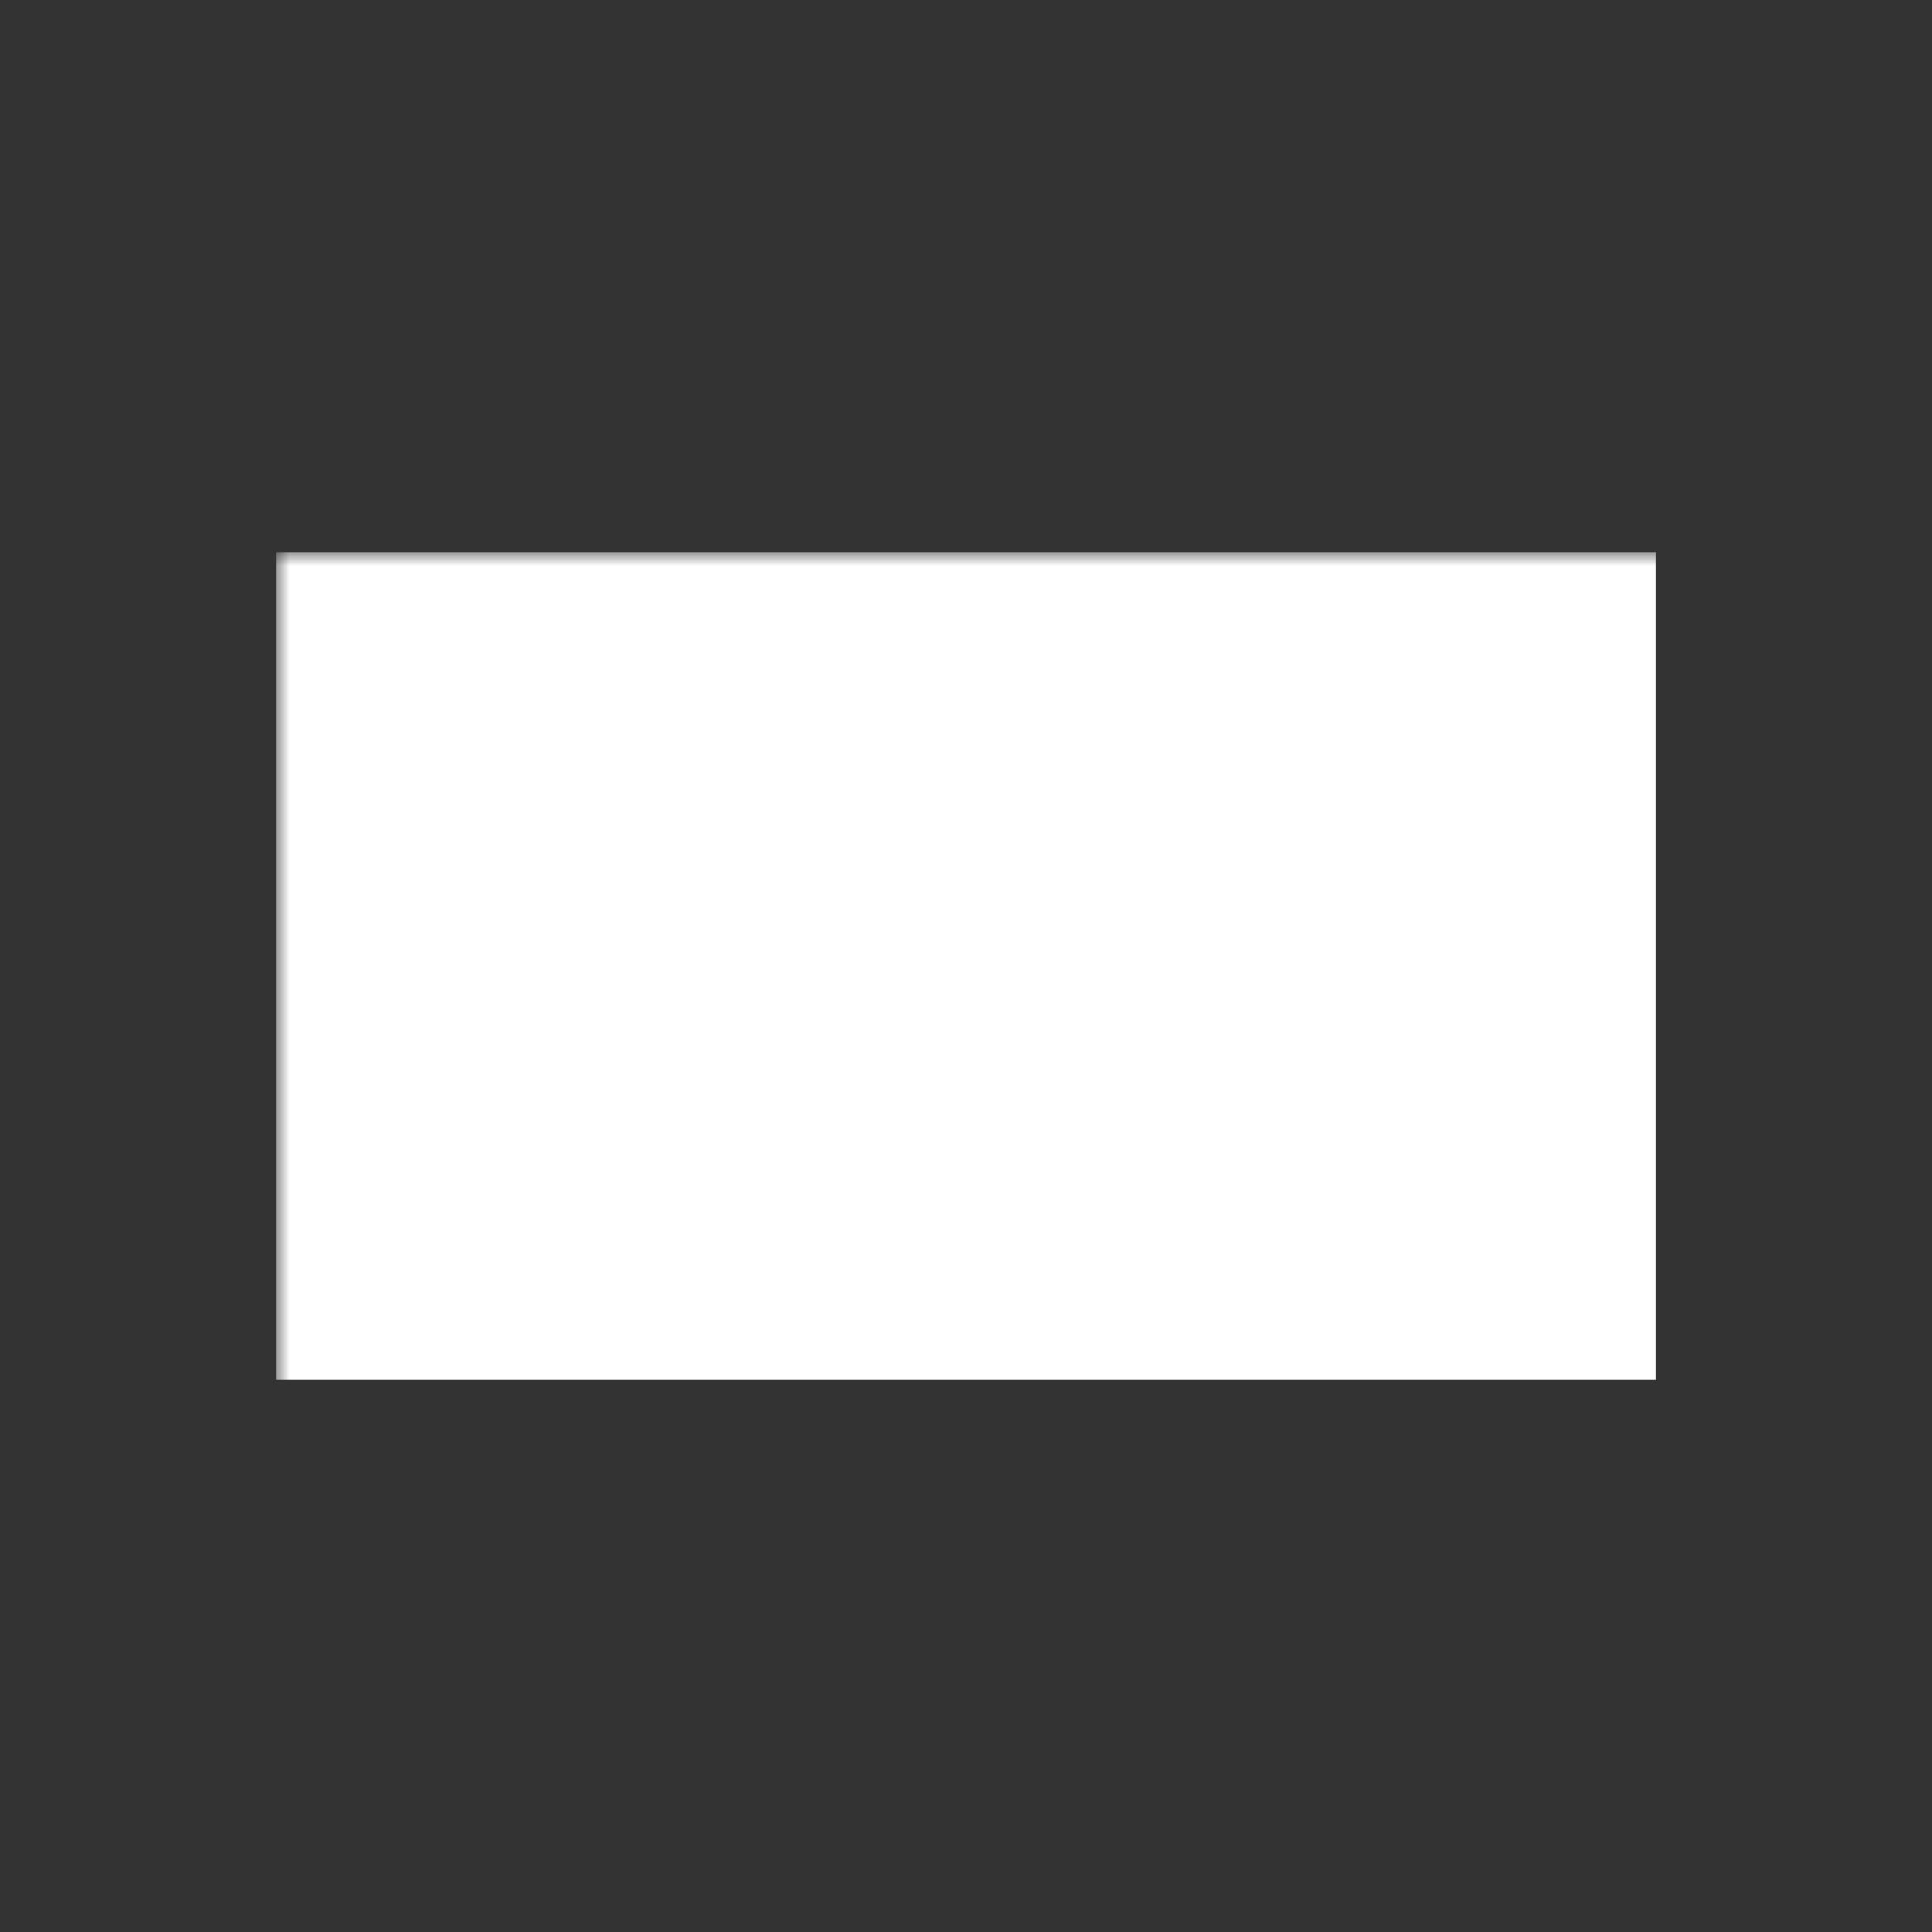 <?xml-stylesheet type="text/css" href="../css/defaults.css"?>

<svg version="1.1"
     baseProfile="full"
     viewBox="0 0 70 70"
     xmlns="http://www.w3.org/2000/svg">
     <rect x="0" y="0" width="70" height="70" fill="#333333" stroke="none"/>
     <title>oscarb logotype</title>
     <desc>Blue narrow and wide rectangle-shaped logotype for Oscar B</desc>
     <defs>
          <mask id="hole">
               <rect width="100%" height="100%" fill="white" />
               <rect x="20" y="30" width="30" height="10" />
          </mask>
     </defs>
     <rect id="logotype-shape" x="10" y="20" width="50" height="30" fill="#fff" mask="url(#hole)"/>
</svg>

